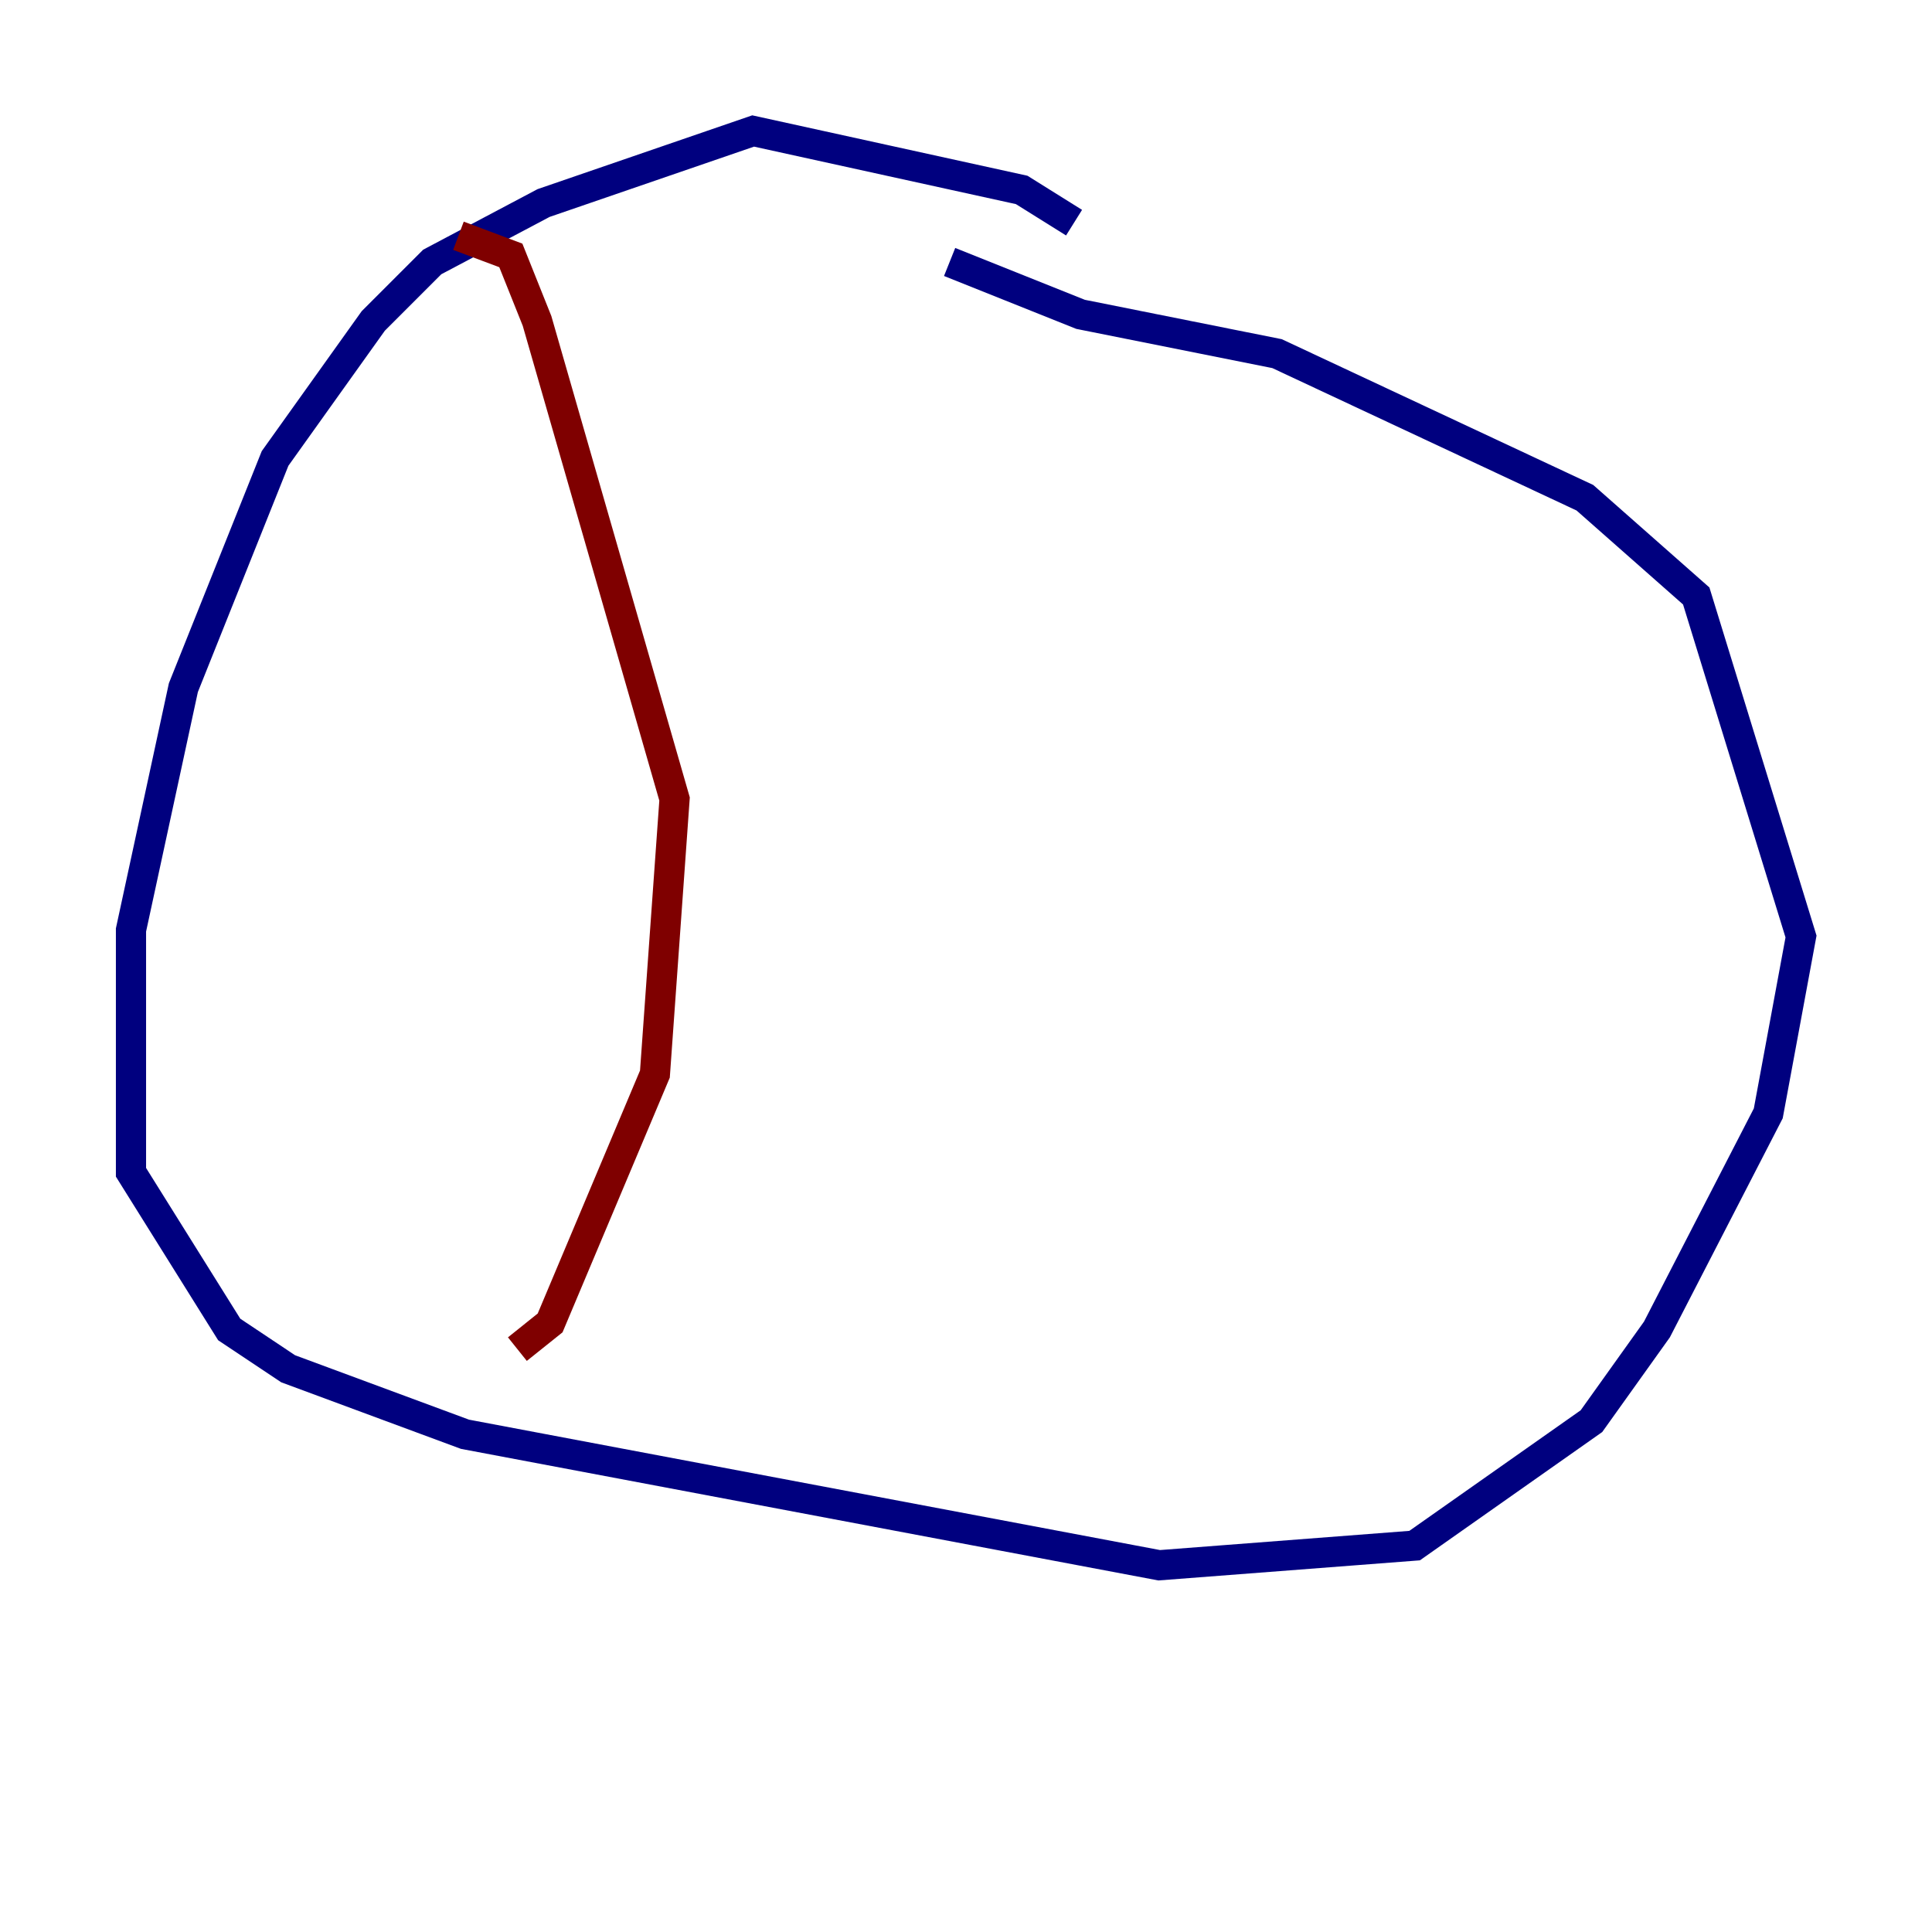 <?xml version="1.0" encoding="utf-8" ?>
<svg baseProfile="tiny" height="128" version="1.2" viewBox="0,0,128,128" width="128" xmlns="http://www.w3.org/2000/svg" xmlns:ev="http://www.w3.org/2001/xml-events" xmlns:xlink="http://www.w3.org/1999/xlink"><defs /><polyline fill="none" points="71.159,14.752 67.688,12.583 49.898,8.678 36.014,13.451 28.637,17.356 24.732,21.261 18.224,30.373 12.149,45.559 8.678,61.614 8.678,77.668 15.186,88.081 19.091,90.685 30.807,95.024 76.8,103.702 93.722,102.4 105.437,94.156 109.776,88.081 117.153,73.763 119.322,62.047 112.38,39.485 105.003,32.976 84.61,23.43 71.593,20.827 62.915,17.356" stroke="#00007f" stroke-width="2" /><polyline fill="none" points="30.373,15.62 33.844,16.922 35.58,21.261 44.691,52.936 43.39,71.159 36.447,87.647 34.278,89.383" stroke="#7f0000" stroke-width="2" /></svg>